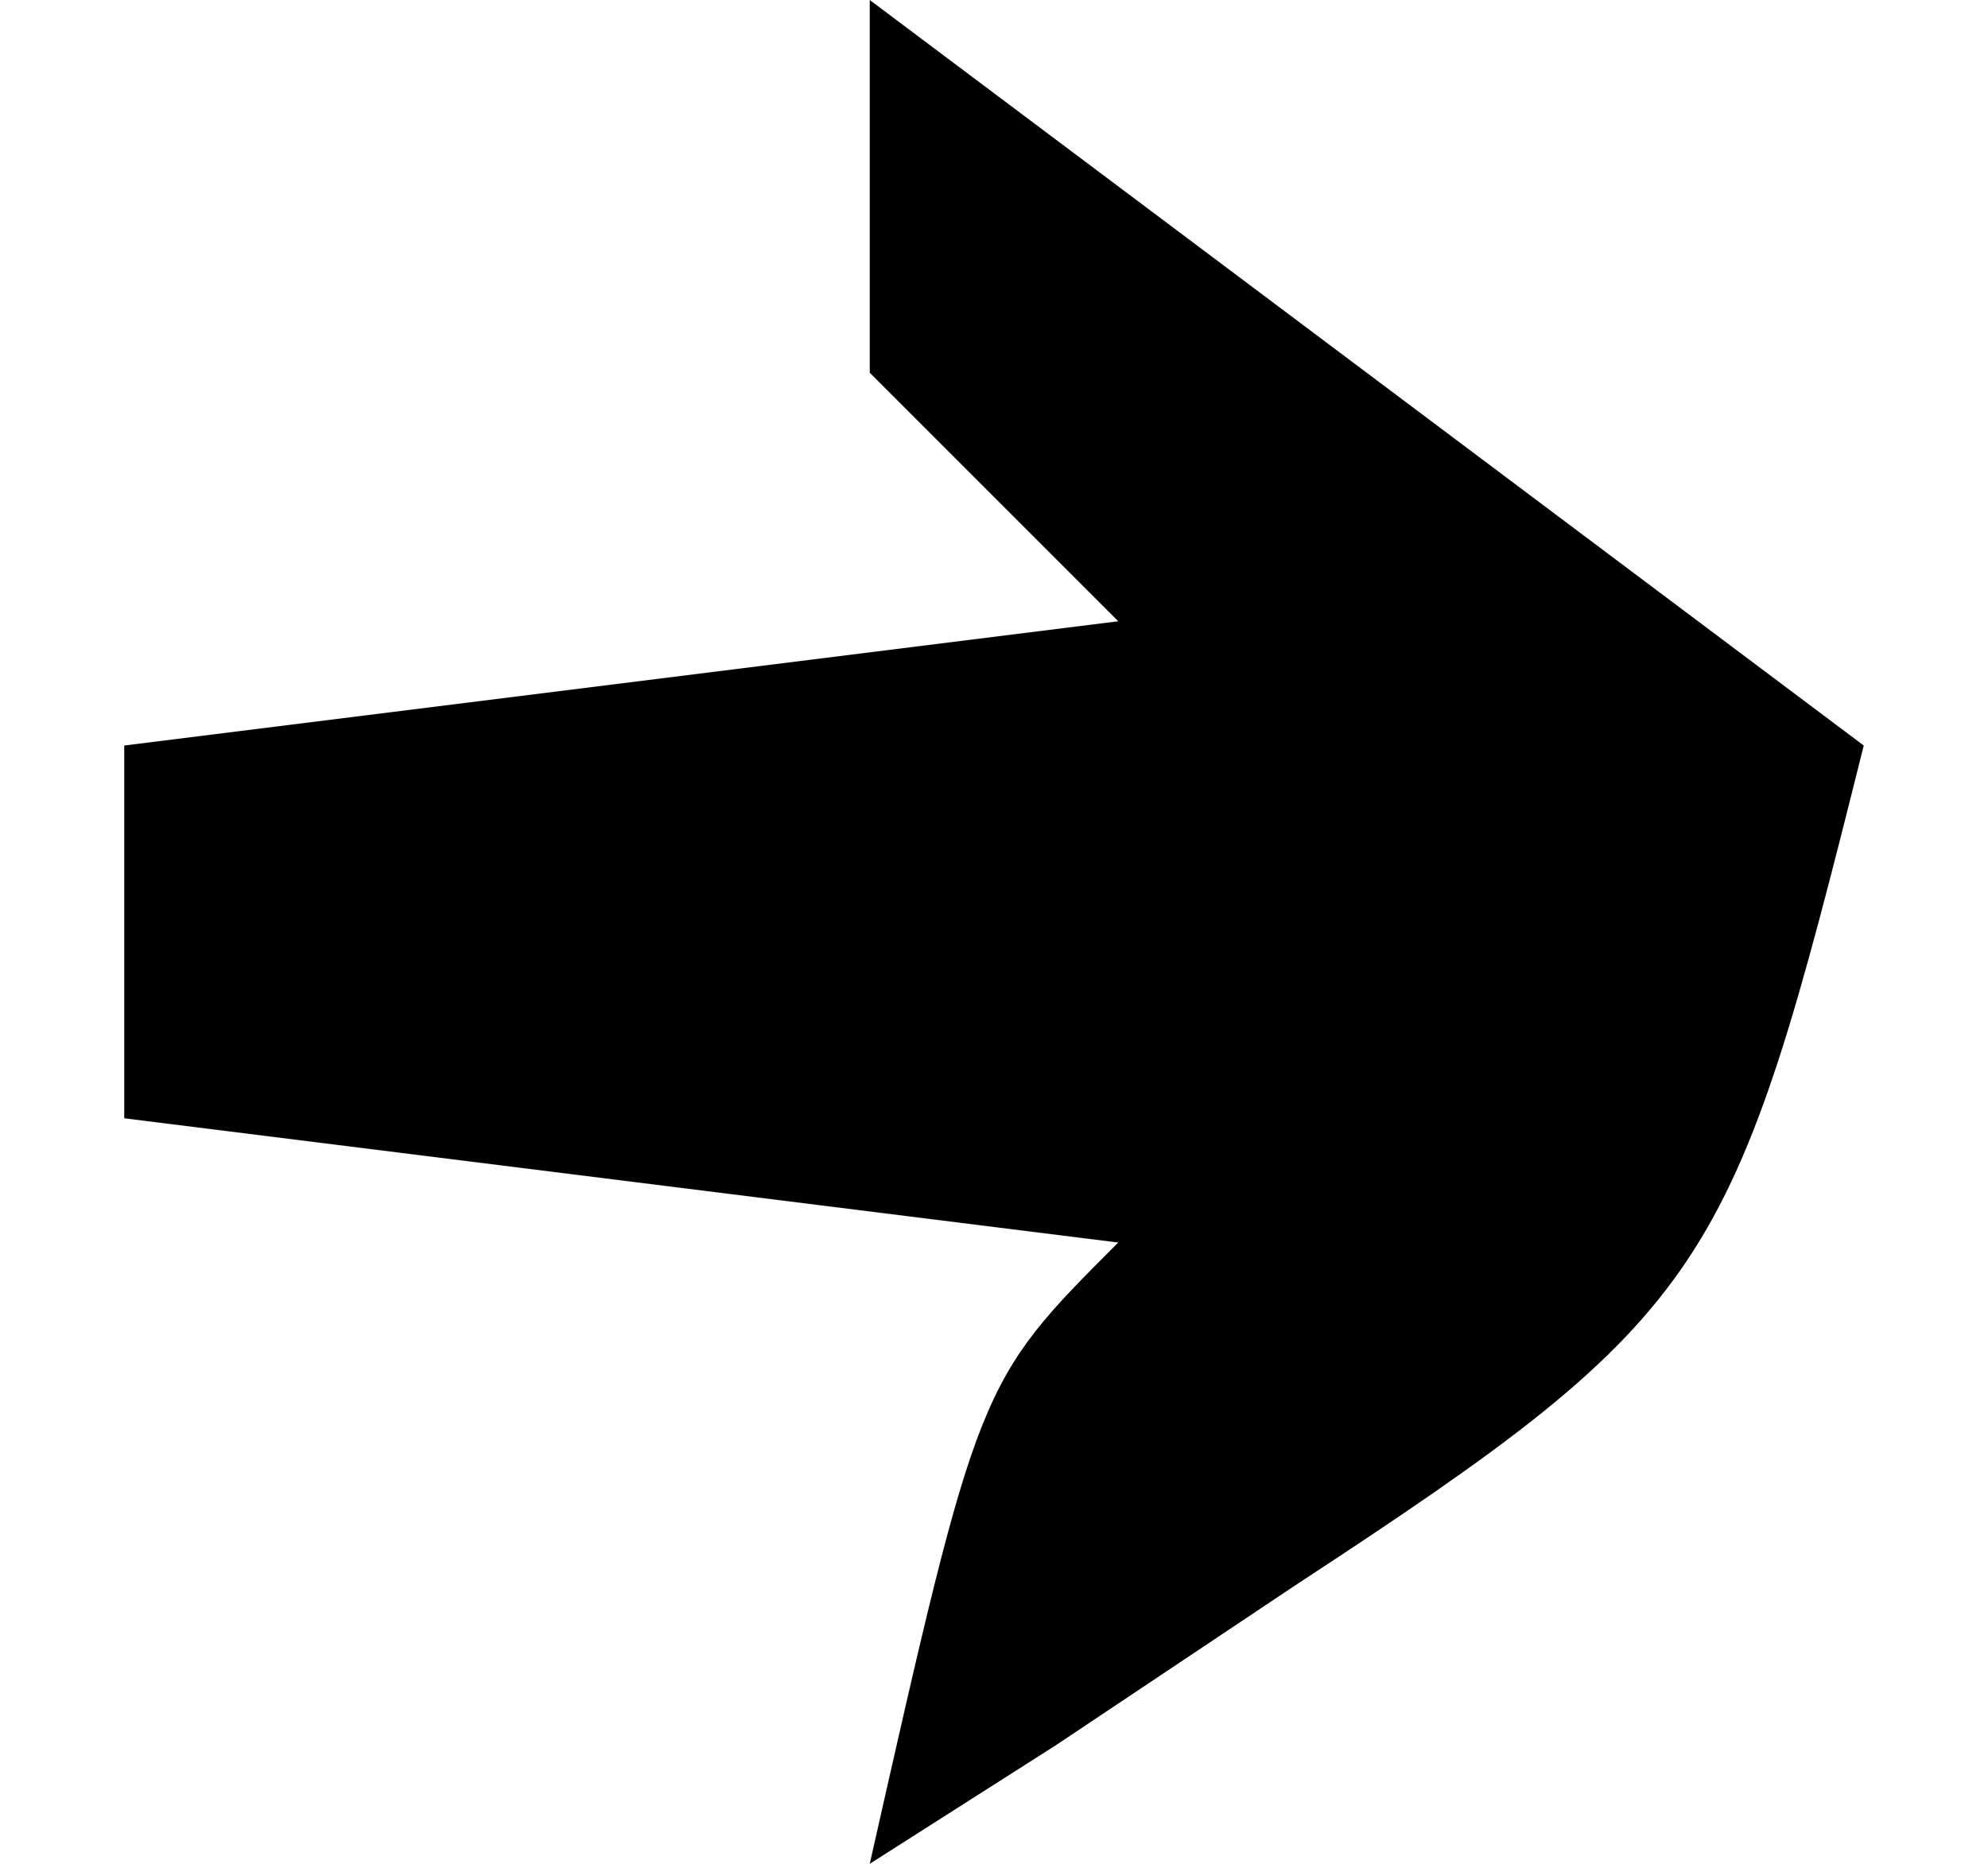 <?xml version="1.0" encoding="UTF-8"?>
<svg version="1.1" xmlns="http://www.w3.org/2000/svg" width="16" height="15">
<path d="M0 0 C2.64 1.98 5.28 3.96 8 6 C6.943 10.23 6.8 10.549 3.438 12.75 C2.797 13.178 2.156 13.606 1.496 14.047 C0.756 14.519 0.756 14.519 0 15 C0.875 11.125 0.875 11.125 2 10 C-0.64 9.67 -3.28 9.34 -6 9 C-6 8.01 -6 7.02 -6 6 C-3.36 5.67 -0.72 5.34 2 5 C1.34 4.34 0.68 3.68 0 3 C0 2.01 0 1.02 0 0 Z " fill="#000000" transform="translate(7,0)"/>
</svg>
